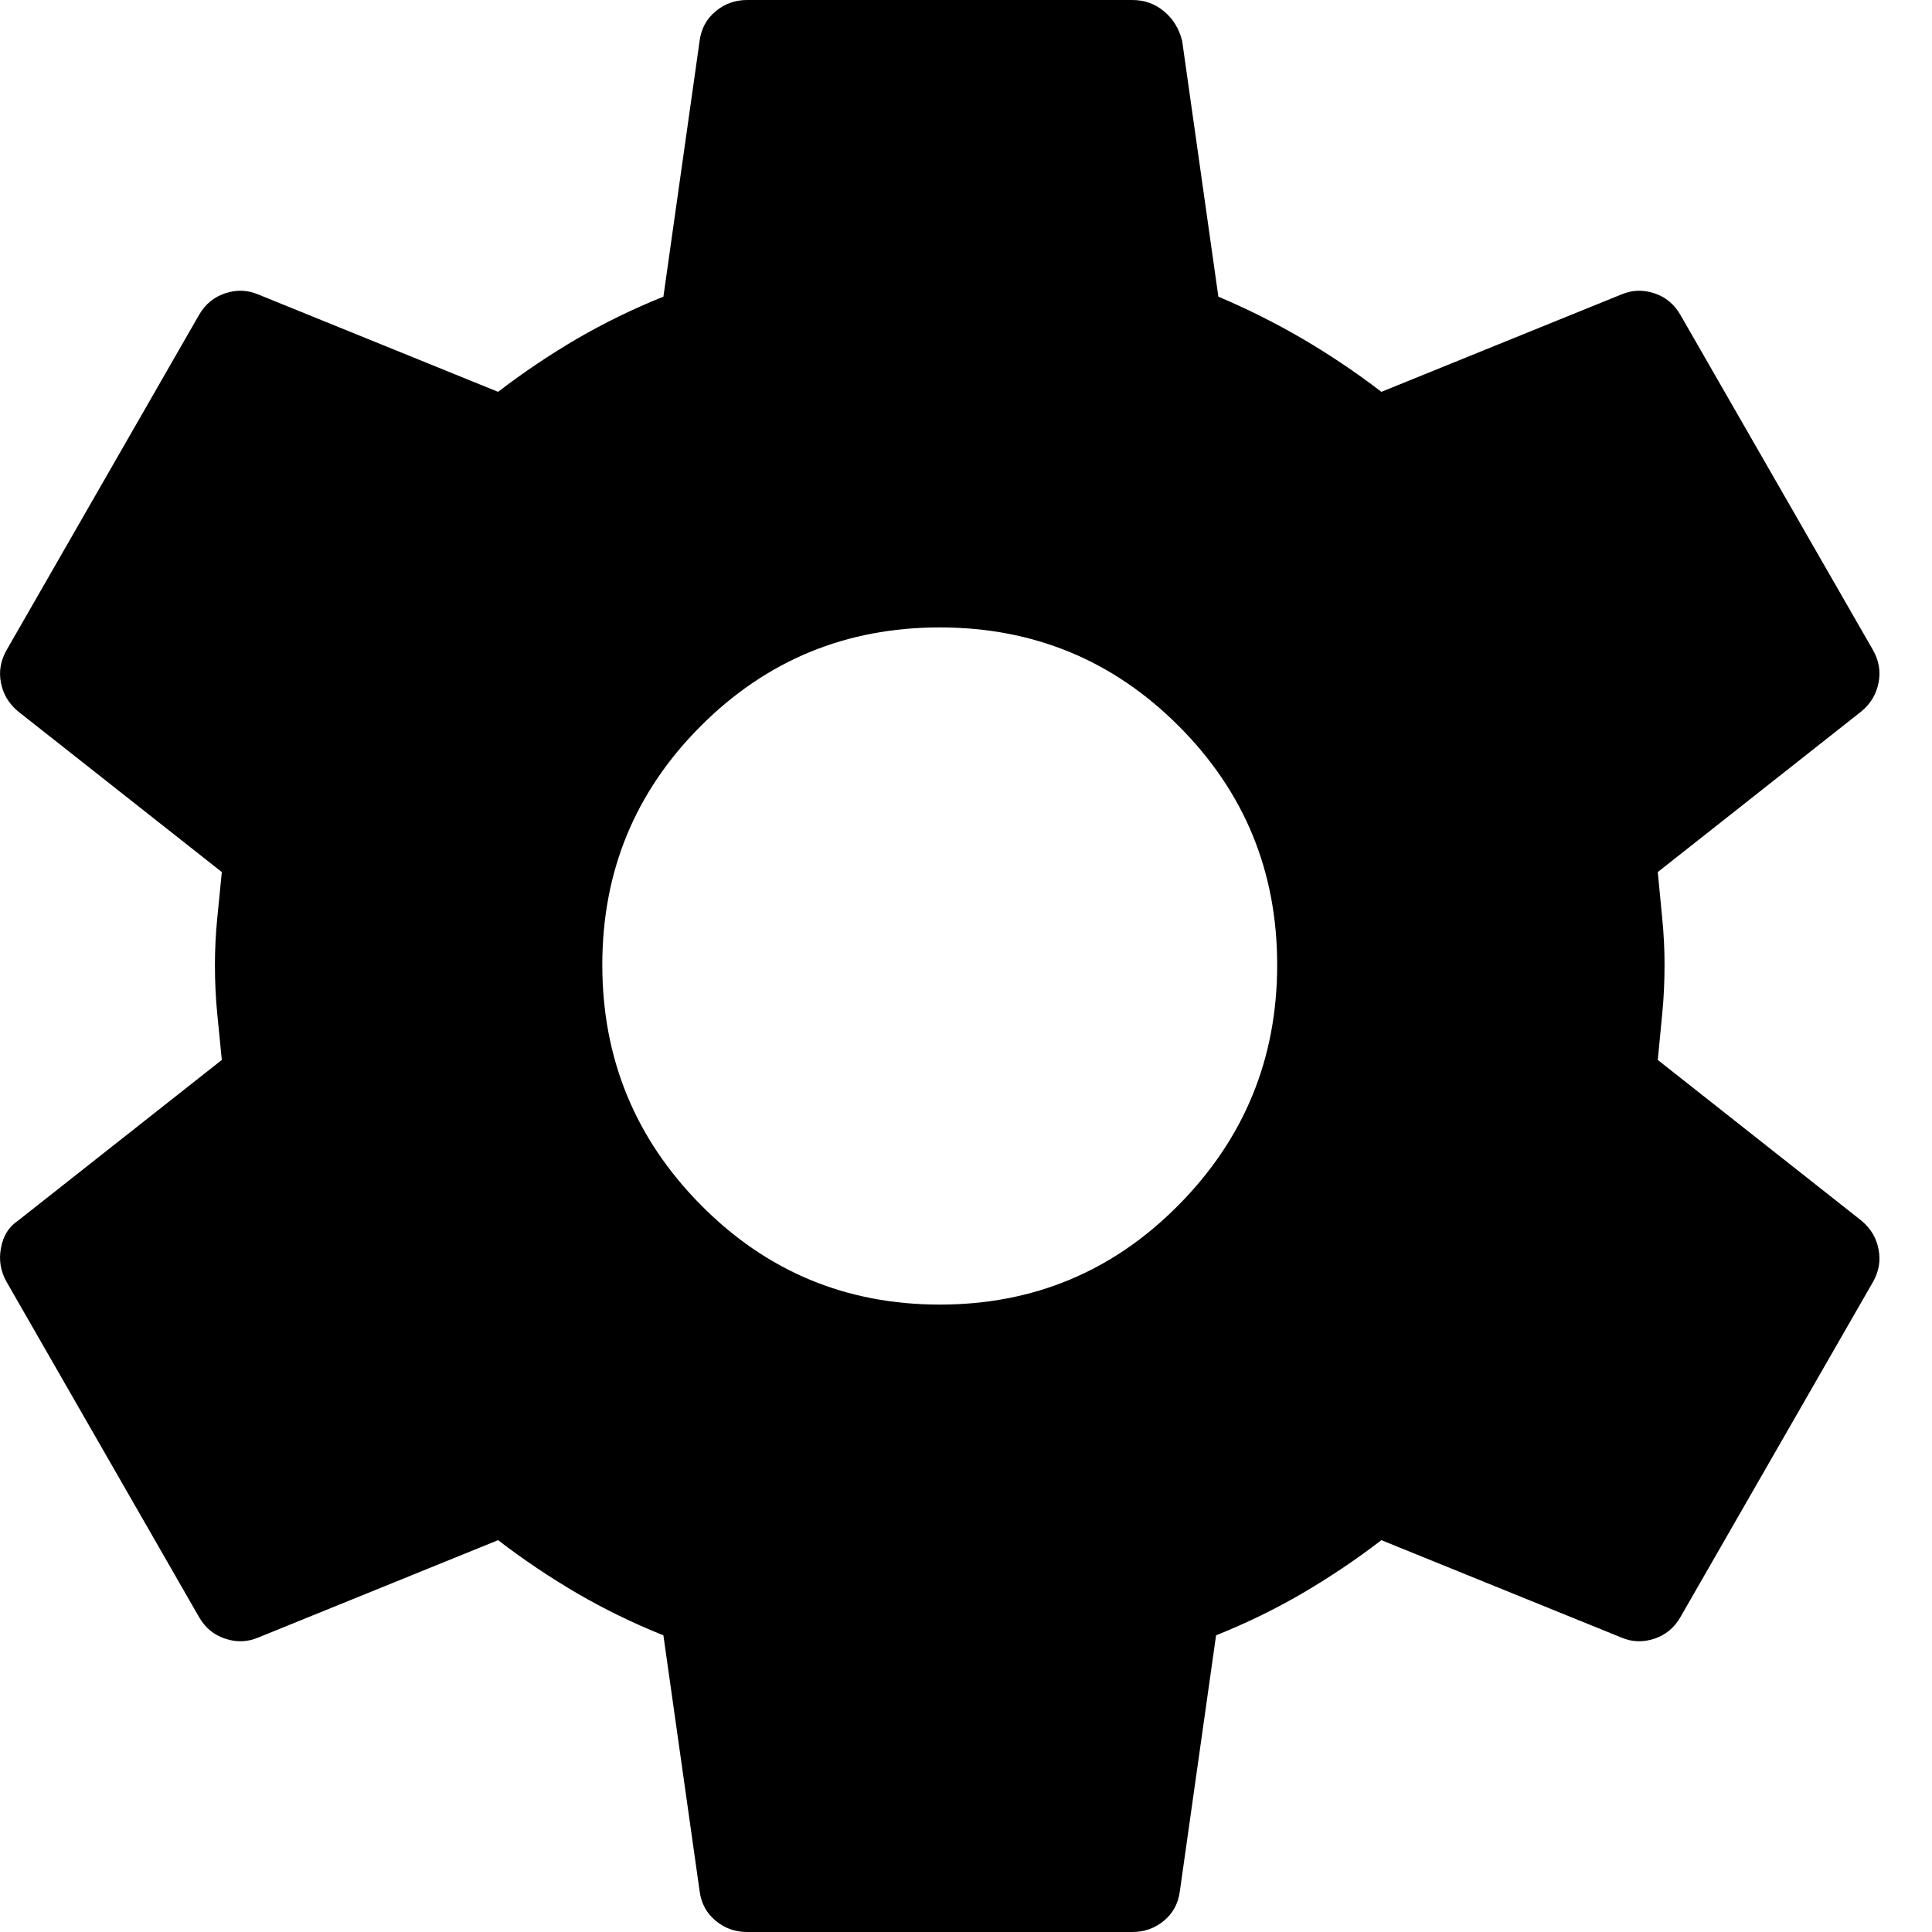 <svg width="16" height="16" viewBox="0 0 16 16" version="1.1" xmlns="http://www.w3.org/2000/svg" xmlns:xlink="http://www.w3.org/1999/xlink">
    <defs>
    </defs>
    <g id="Settings" fill="#000000">
        <path d="M13.729,8.778 L15.417,10.11 C15.492,10.173 15.539,10.251 15.557,10.345 C15.576,10.438 15.561,10.529 15.511,10.617 L13.916,13.393 C13.866,13.48 13.794,13.54 13.701,13.571 C13.607,13.602 13.516,13.599 13.429,13.562 L11.44,12.755 C11.228,12.918 11.009,13.064 10.784,13.196 C10.559,13.327 10.321,13.443 10.071,13.543 L9.771,15.662 C9.758,15.762 9.715,15.844 9.64,15.906 C9.565,15.969 9.477,16 9.377,16 L6.188,16 C6.088,16 6.001,15.969 5.926,15.906 C5.851,15.844 5.807,15.762 5.794,15.662 L5.494,13.543 C5.244,13.443 5.007,13.327 4.781,13.196 C4.556,13.064 4.337,12.918 4.125,12.755 L2.137,13.562 C2.049,13.599 1.958,13.602 1.865,13.571 C1.771,13.54 1.699,13.48 1.649,13.393 L0.055,10.617 C0.005,10.529 -0.011,10.435 0.008,10.335 C0.026,10.235 0.073,10.16 0.148,10.11 L1.837,8.778 C1.824,8.653 1.812,8.525 1.799,8.394 C1.786,8.263 1.78,8.128 1.78,7.991 C1.78,7.866 1.786,7.737 1.799,7.606 C1.812,7.475 1.824,7.347 1.837,7.222 L0.148,5.89 C0.073,5.827 0.026,5.749 0.008,5.655 C-0.011,5.562 0.005,5.471 0.055,5.383 L1.649,2.607 C1.699,2.52 1.771,2.46 1.865,2.429 C1.958,2.398 2.049,2.401 2.137,2.438 L4.125,3.245 C4.337,3.082 4.556,2.936 4.781,2.804 C5.007,2.673 5.244,2.557 5.494,2.457 L5.794,0.338 C5.807,0.238 5.851,0.156 5.926,0.094 C6.001,0.031 6.088,-8.8817842e-16 6.188,-8.8817842e-16 L9.377,-8.8817842e-16 C9.477,-8.8817842e-16 9.565,0.031 9.64,0.094 C9.715,0.156 9.765,0.238 9.79,0.338 L10.09,2.457 C10.327,2.557 10.559,2.673 10.784,2.804 C11.009,2.936 11.228,3.082 11.44,3.245 L13.429,2.438 C13.516,2.401 13.607,2.398 13.701,2.429 C13.794,2.46 13.866,2.52 13.916,2.607 L15.511,5.383 C15.561,5.471 15.576,5.562 15.557,5.655 C15.539,5.749 15.492,5.827 15.417,5.89 L13.729,7.222 C13.741,7.347 13.754,7.475 13.766,7.606 C13.779,7.737 13.785,7.866 13.785,7.991 C13.785,8.128 13.779,8.263 13.766,8.394 C13.754,8.525 13.741,8.653 13.729,8.778 Z M7.783,10.804 C8.558,10.804 9.218,10.529 9.761,9.979 C10.305,9.429 10.577,8.766 10.577,7.991 C10.577,7.215 10.305,6.556 9.761,6.012 C9.218,5.468 8.558,5.196 7.783,5.196 C7.007,5.196 6.348,5.468 5.804,6.012 C5.26,6.556 4.988,7.215 4.988,7.991 C4.988,8.766 5.26,9.429 5.804,9.979 C6.348,10.529 7.007,10.804 7.783,10.804 Z" />
    </g>
</svg>
